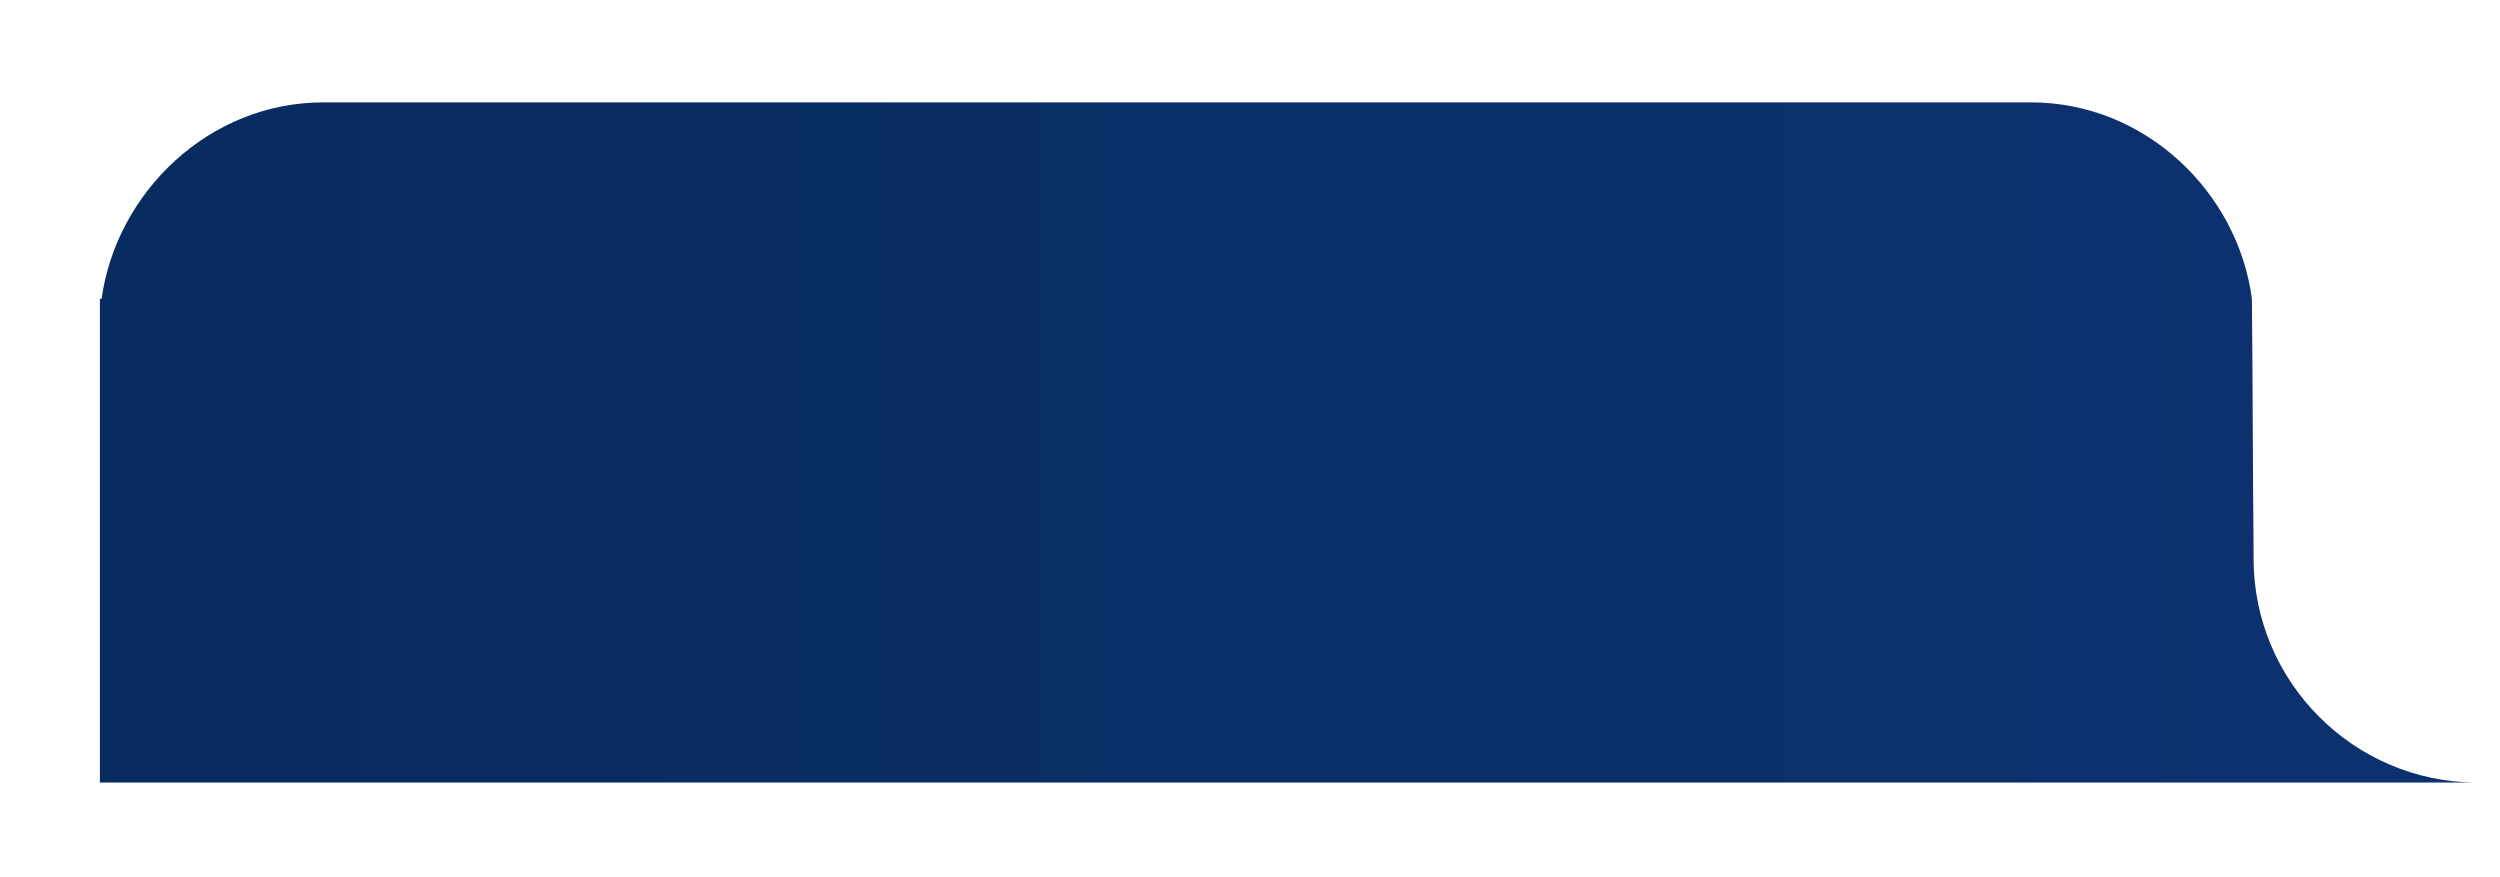 <?xml version="1.0" encoding="utf-8"?>
<!-- Generator: Adobe Illustrator 21.1.0, SVG Export Plug-In . SVG Version: 6.00 Build 0)  -->
<svg version="1.1" id="Слой_1" xmlns="http://www.w3.org/2000/svg" xmlns:xlink="http://www.w3.org/1999/xlink" x="0px" y="0px"
	 viewBox="0 0 300.3 105.3" style="enable-background:new 0 0 300.3 105.3;" xml:space="preserve">
<style type="text/css">
	.st0{fill:url(#SVGID_1_);}
</style>
<linearGradient id="SVGID_1_" gradientUnits="userSpaceOnUse" x1="12.025" y1="53.128" x2="326.919" y2="53.128">
	<stop  offset="0" style="stop-color:#082B60"/>
	<stop  offset="1" style="stop-color:#0D3271"/>
</linearGradient>
<path class="st0" d="M270.7,67.1c0-0.4,0-0.8,0-1.2c-0.1-10-0.1-20-0.2-30C268.8,23,257.6,12.3,244,12.3H38.8
	C25.2,12.3,14,23,12.2,35.9H12v31.3c0,0.6,0,1.2,0,1.8c0,9.5,0,17.8,0,25h285.4C282.7,93.9,270.7,81.9,270.7,67.1z"/>
</svg>
